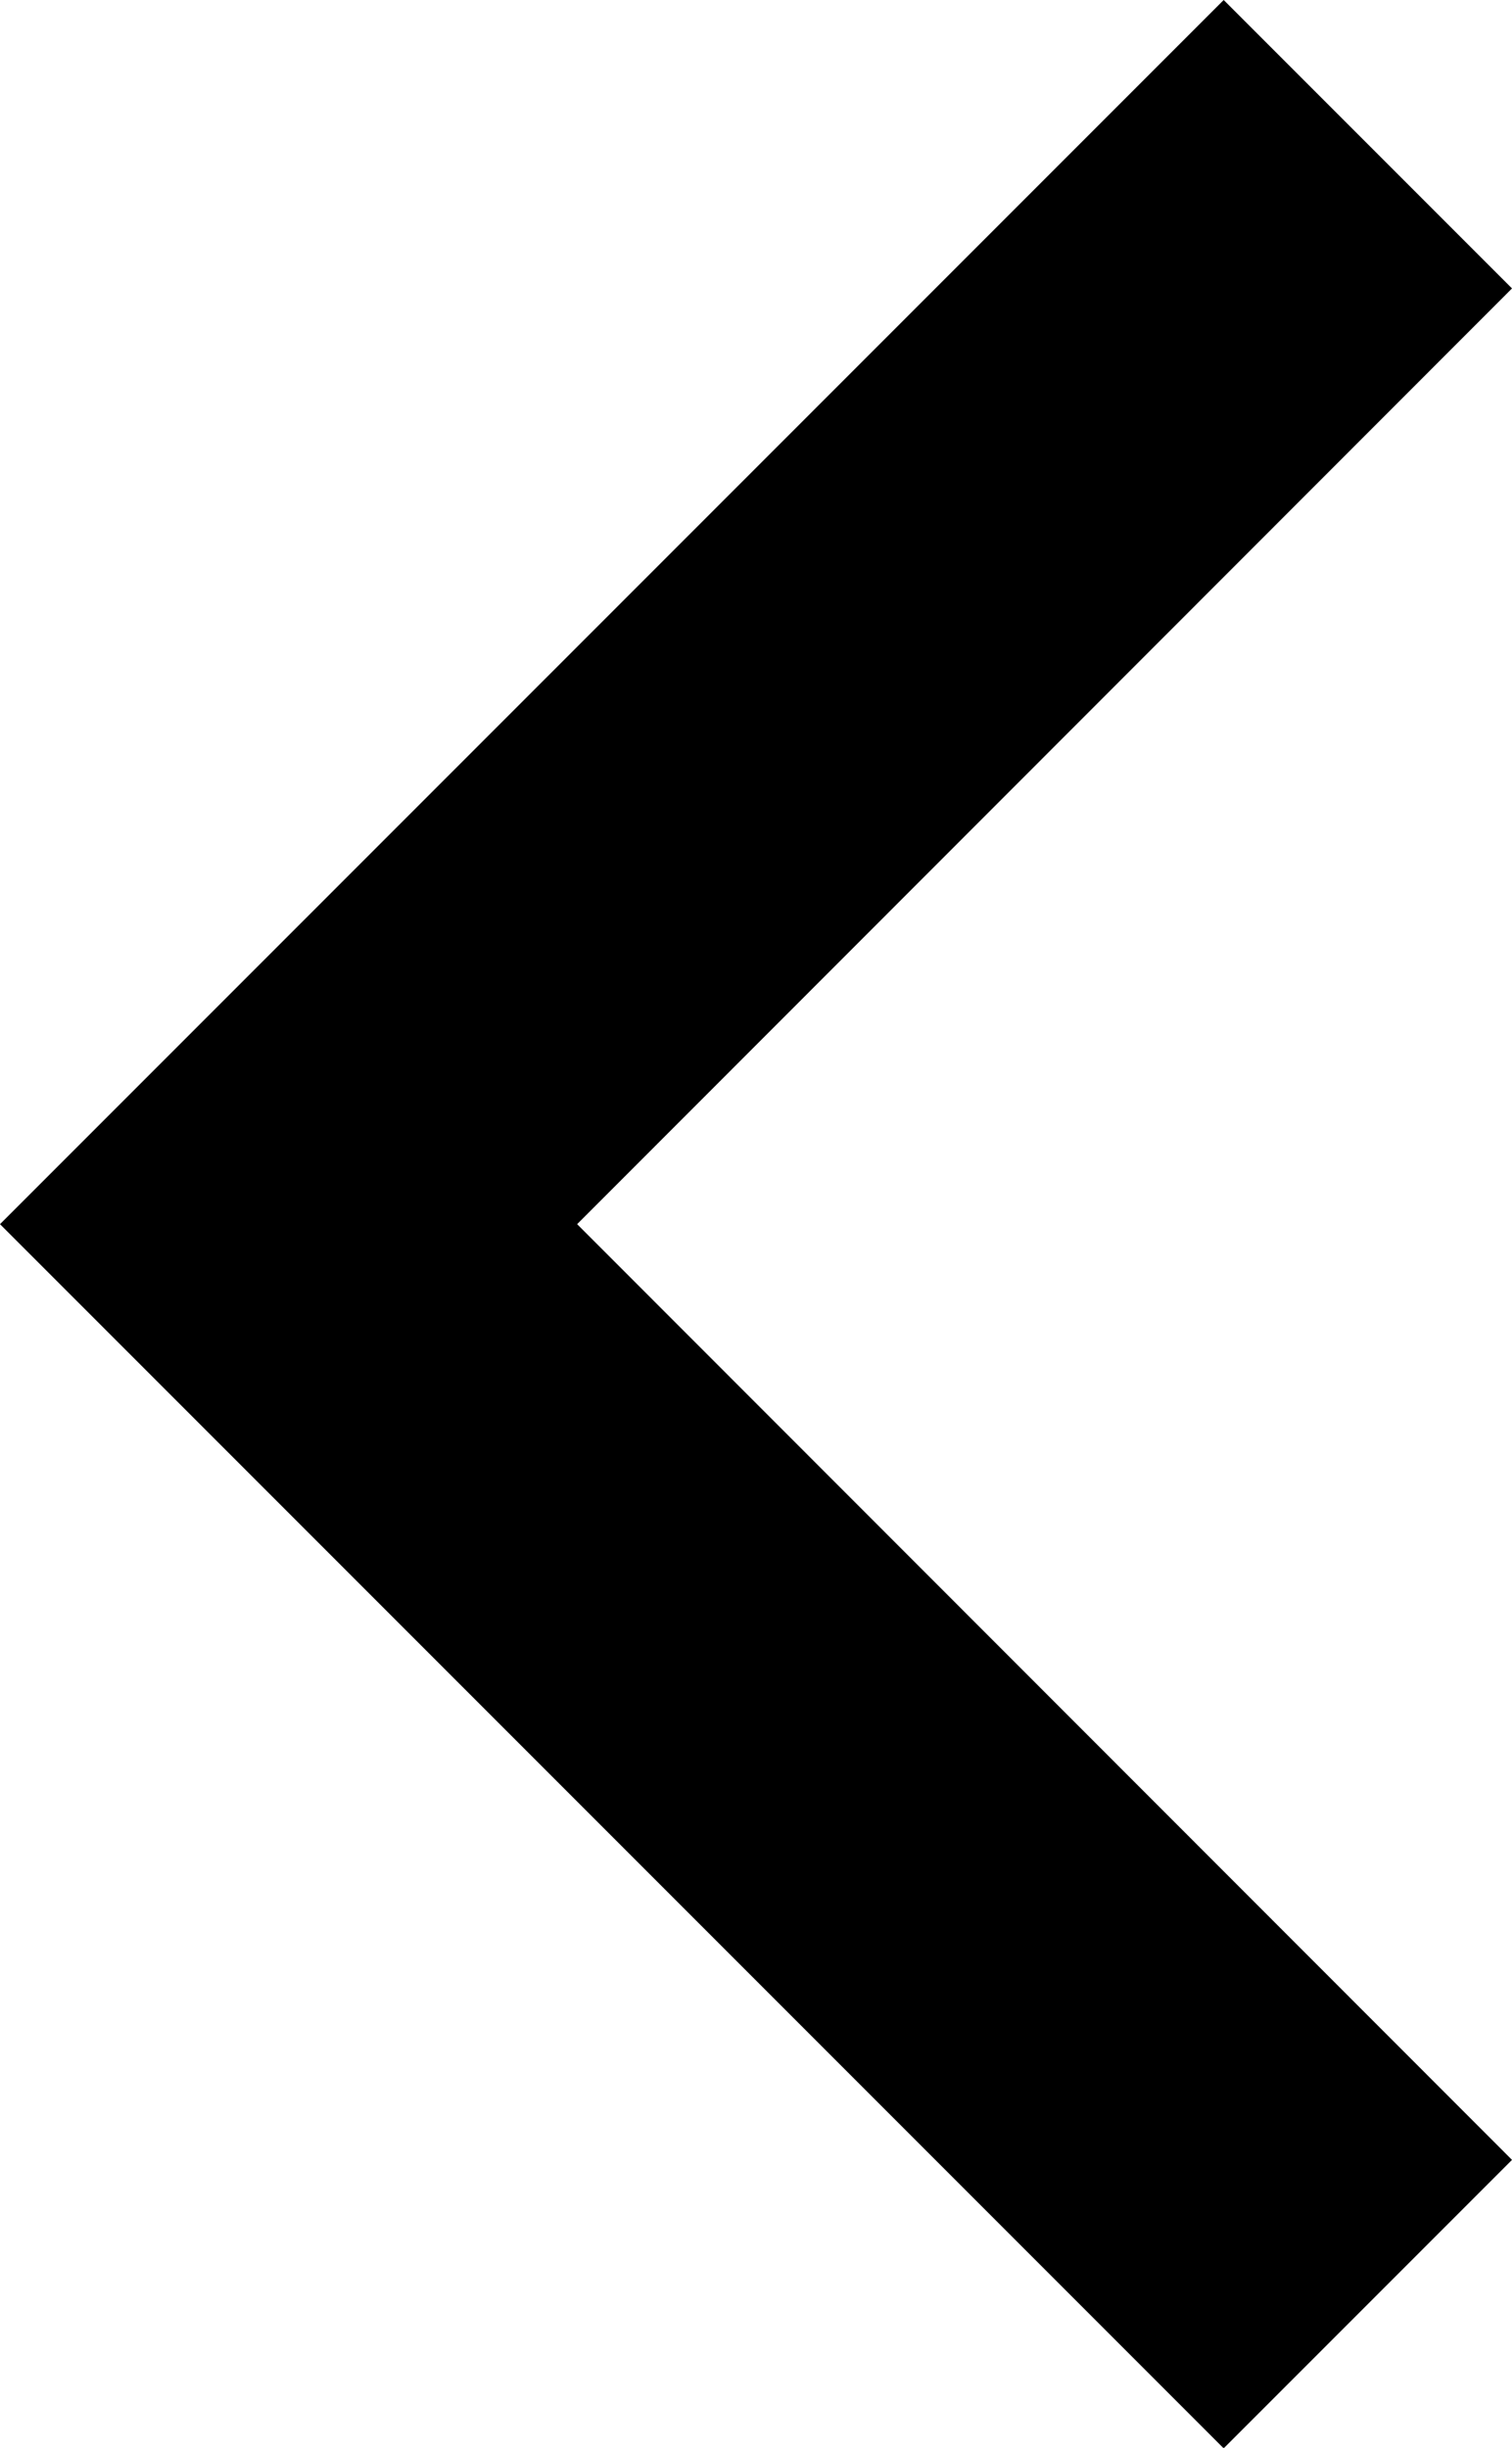 <?xml version="1.0" encoding="utf-8"?>
<svg version="1.1" id="Layer_1"
	 xmlns="http://www.w3.org/2000/svg" xmlns:xlink="http://www.w3.org/1999/xlink" x="0px" y="0px" viewBox="0 0 309.4 500.7"
	 style="enable-background:new 0 0 309.4 500.7;" xml:space="preserve">
<path d="M309.4,59l-59-59L0,250.4l250.4,250.4l59-59L118.1,250.4L309.4,59z"/>
</svg>
